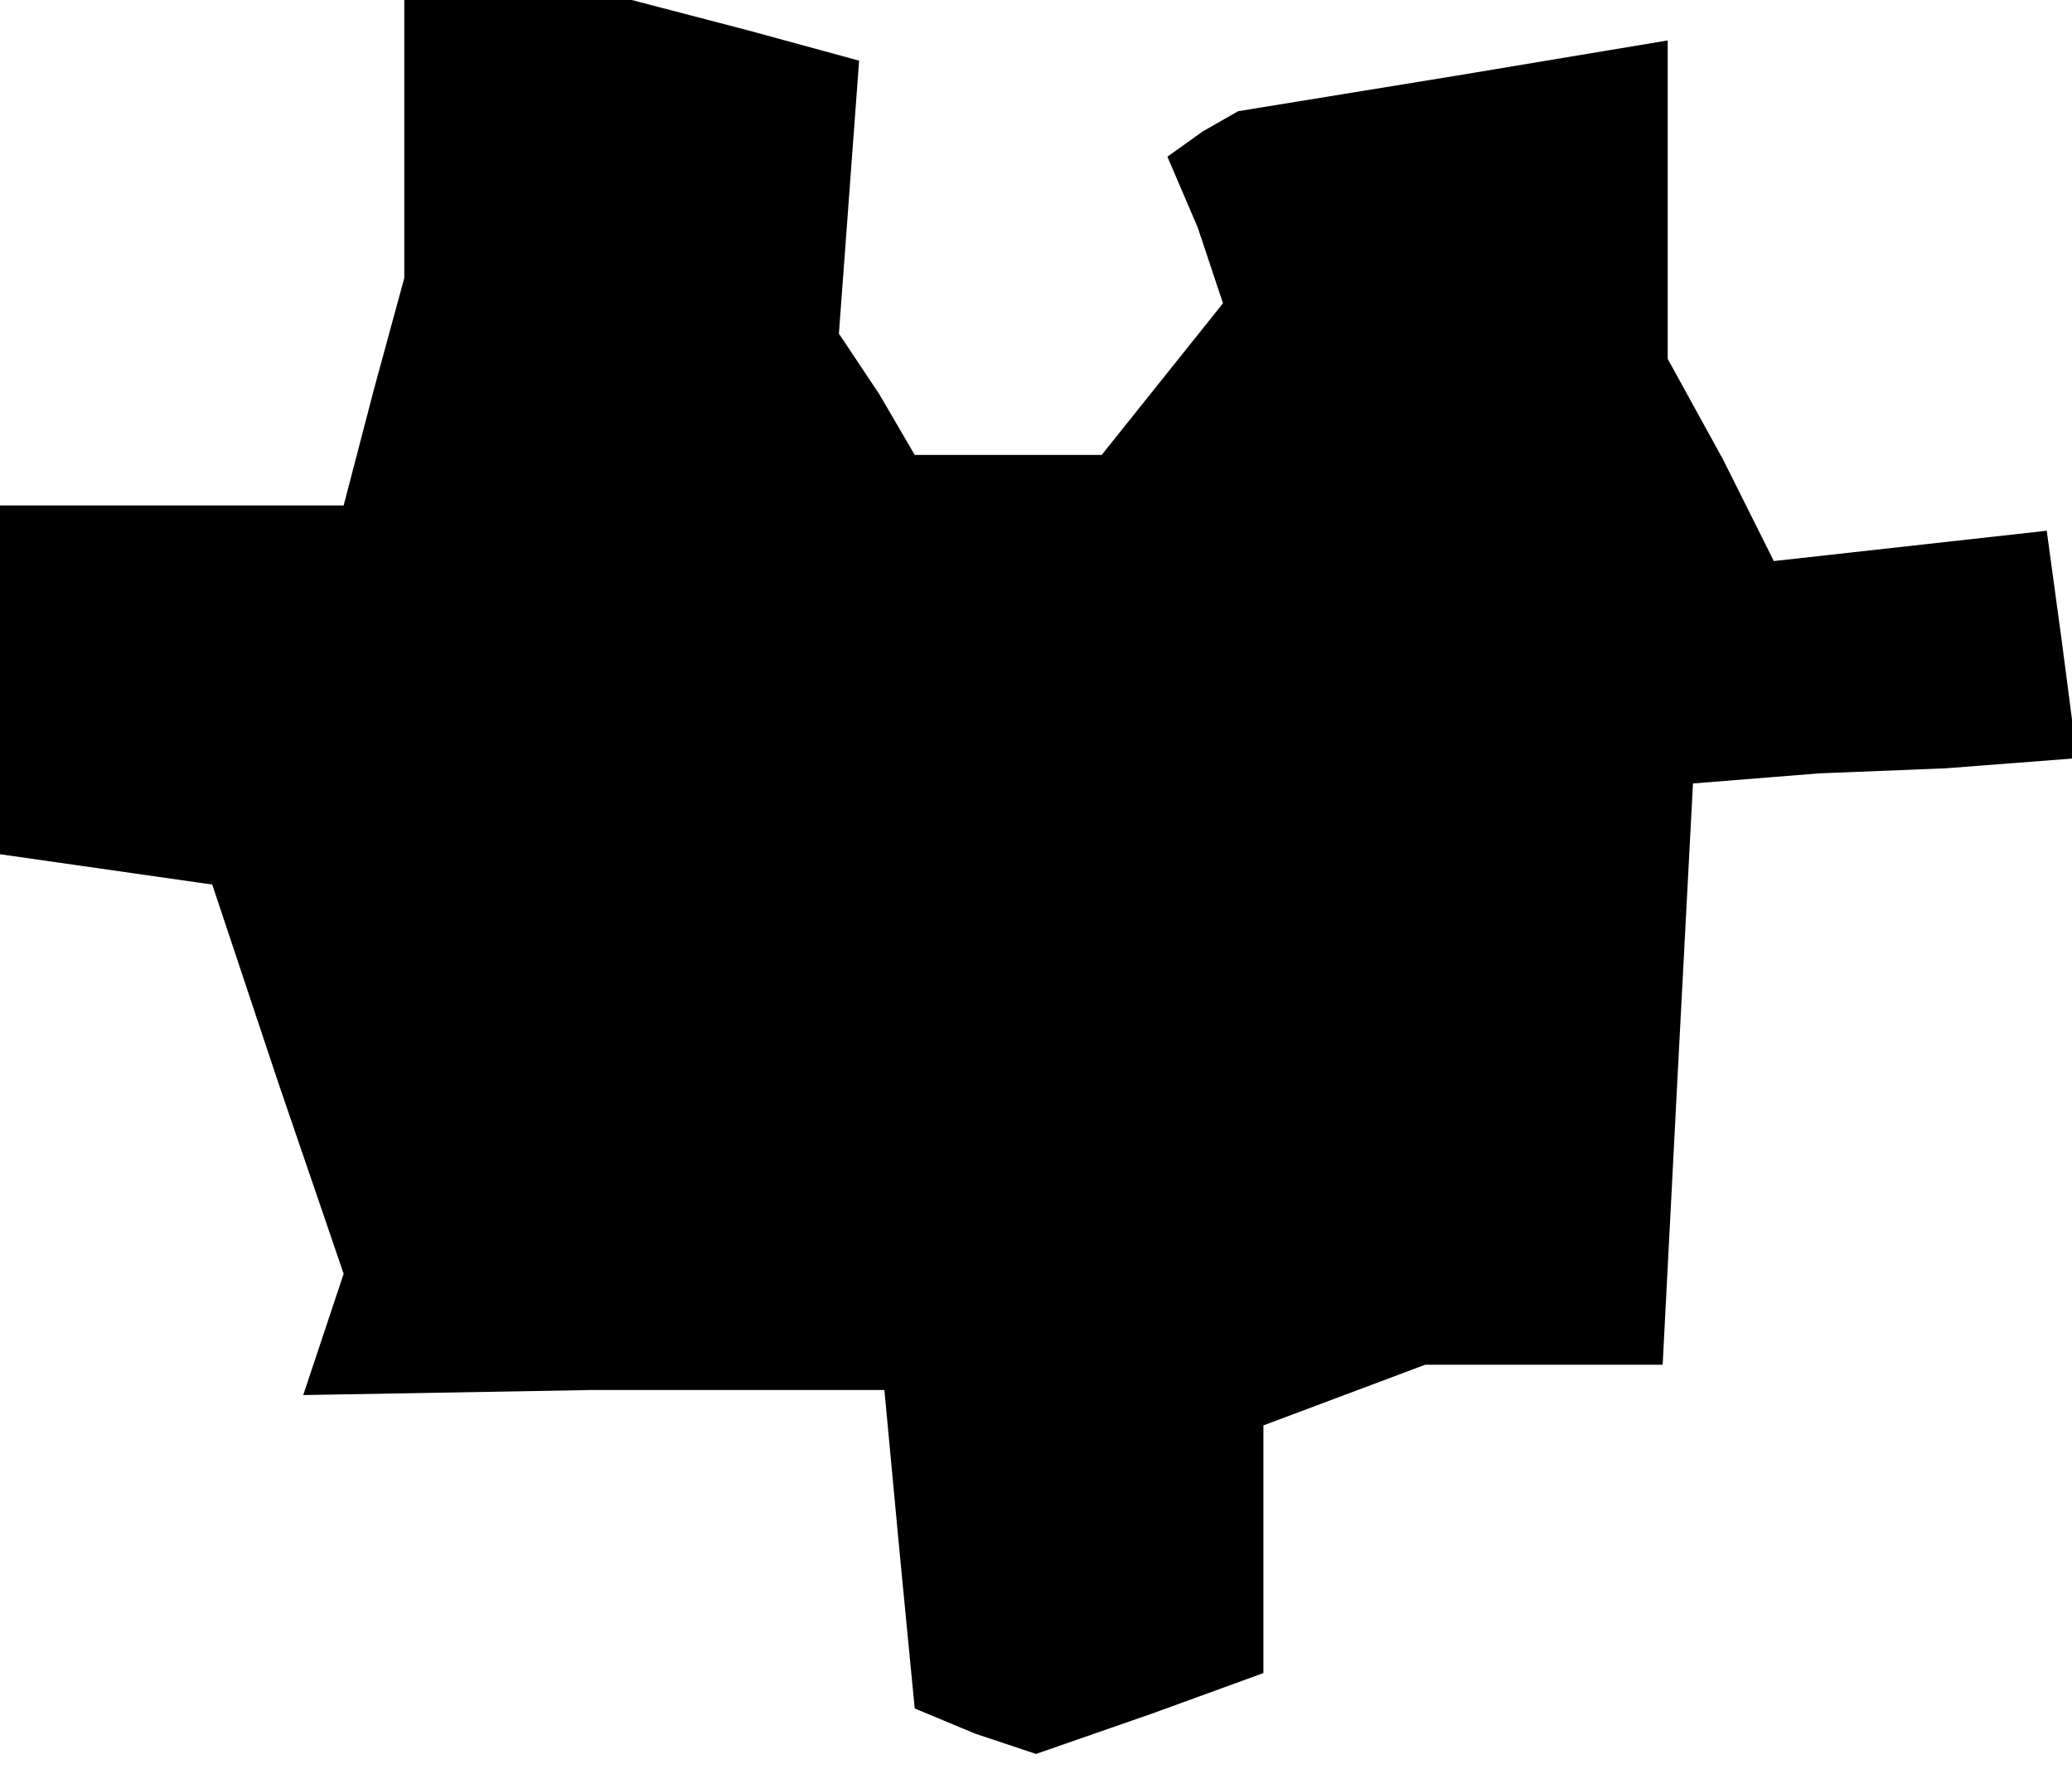 <?xml version="1.0" standalone="no"?>
<!DOCTYPE svg PUBLIC "-//W3C//DTD SVG 20010904//EN"
 "http://www.w3.org/TR/2001/REC-SVG-20010904/DTD/svg10.dtd">
<svg version="1.0" xmlns="http://www.w3.org/2000/svg"
 width="41pt" height="35pt" viewBox="0 0 41 35"
 preserveAspectRatio="xMidYMid meet">
<g transform="translate(0,35) scale(0.1,-0.1)"
fill="#000000" stroke="none">
<path d="M80 323 l0 -28 -6 -22 -6 -23 -34 0 -34 0 0 -34 0 -35 21 -3 21 -3
13 -39 13 -38 -4 -12 -4 -12 57 1 58 0 3 -32 3 -31 12 -5 12 -4 23 8 22 8 0
25 0 24 16 6 16 6 23 0 24 0 3 58 3 57 25 2 25 1 13 1 13 1 -3 23 -3 22 -27
-3 -27 -3 -10 20 -11 20 0 31 0 32 -42 -7 -43 -7 -7 -4 -7 -5 6 -14 5 -15 -12
-15 -12 -15 -19 0 -18 0 -7 12 -8 12 2 27 2 27 -22 6 -23 6 -22 0 -23 0 0 -27z"/>
</g>
</svg>
